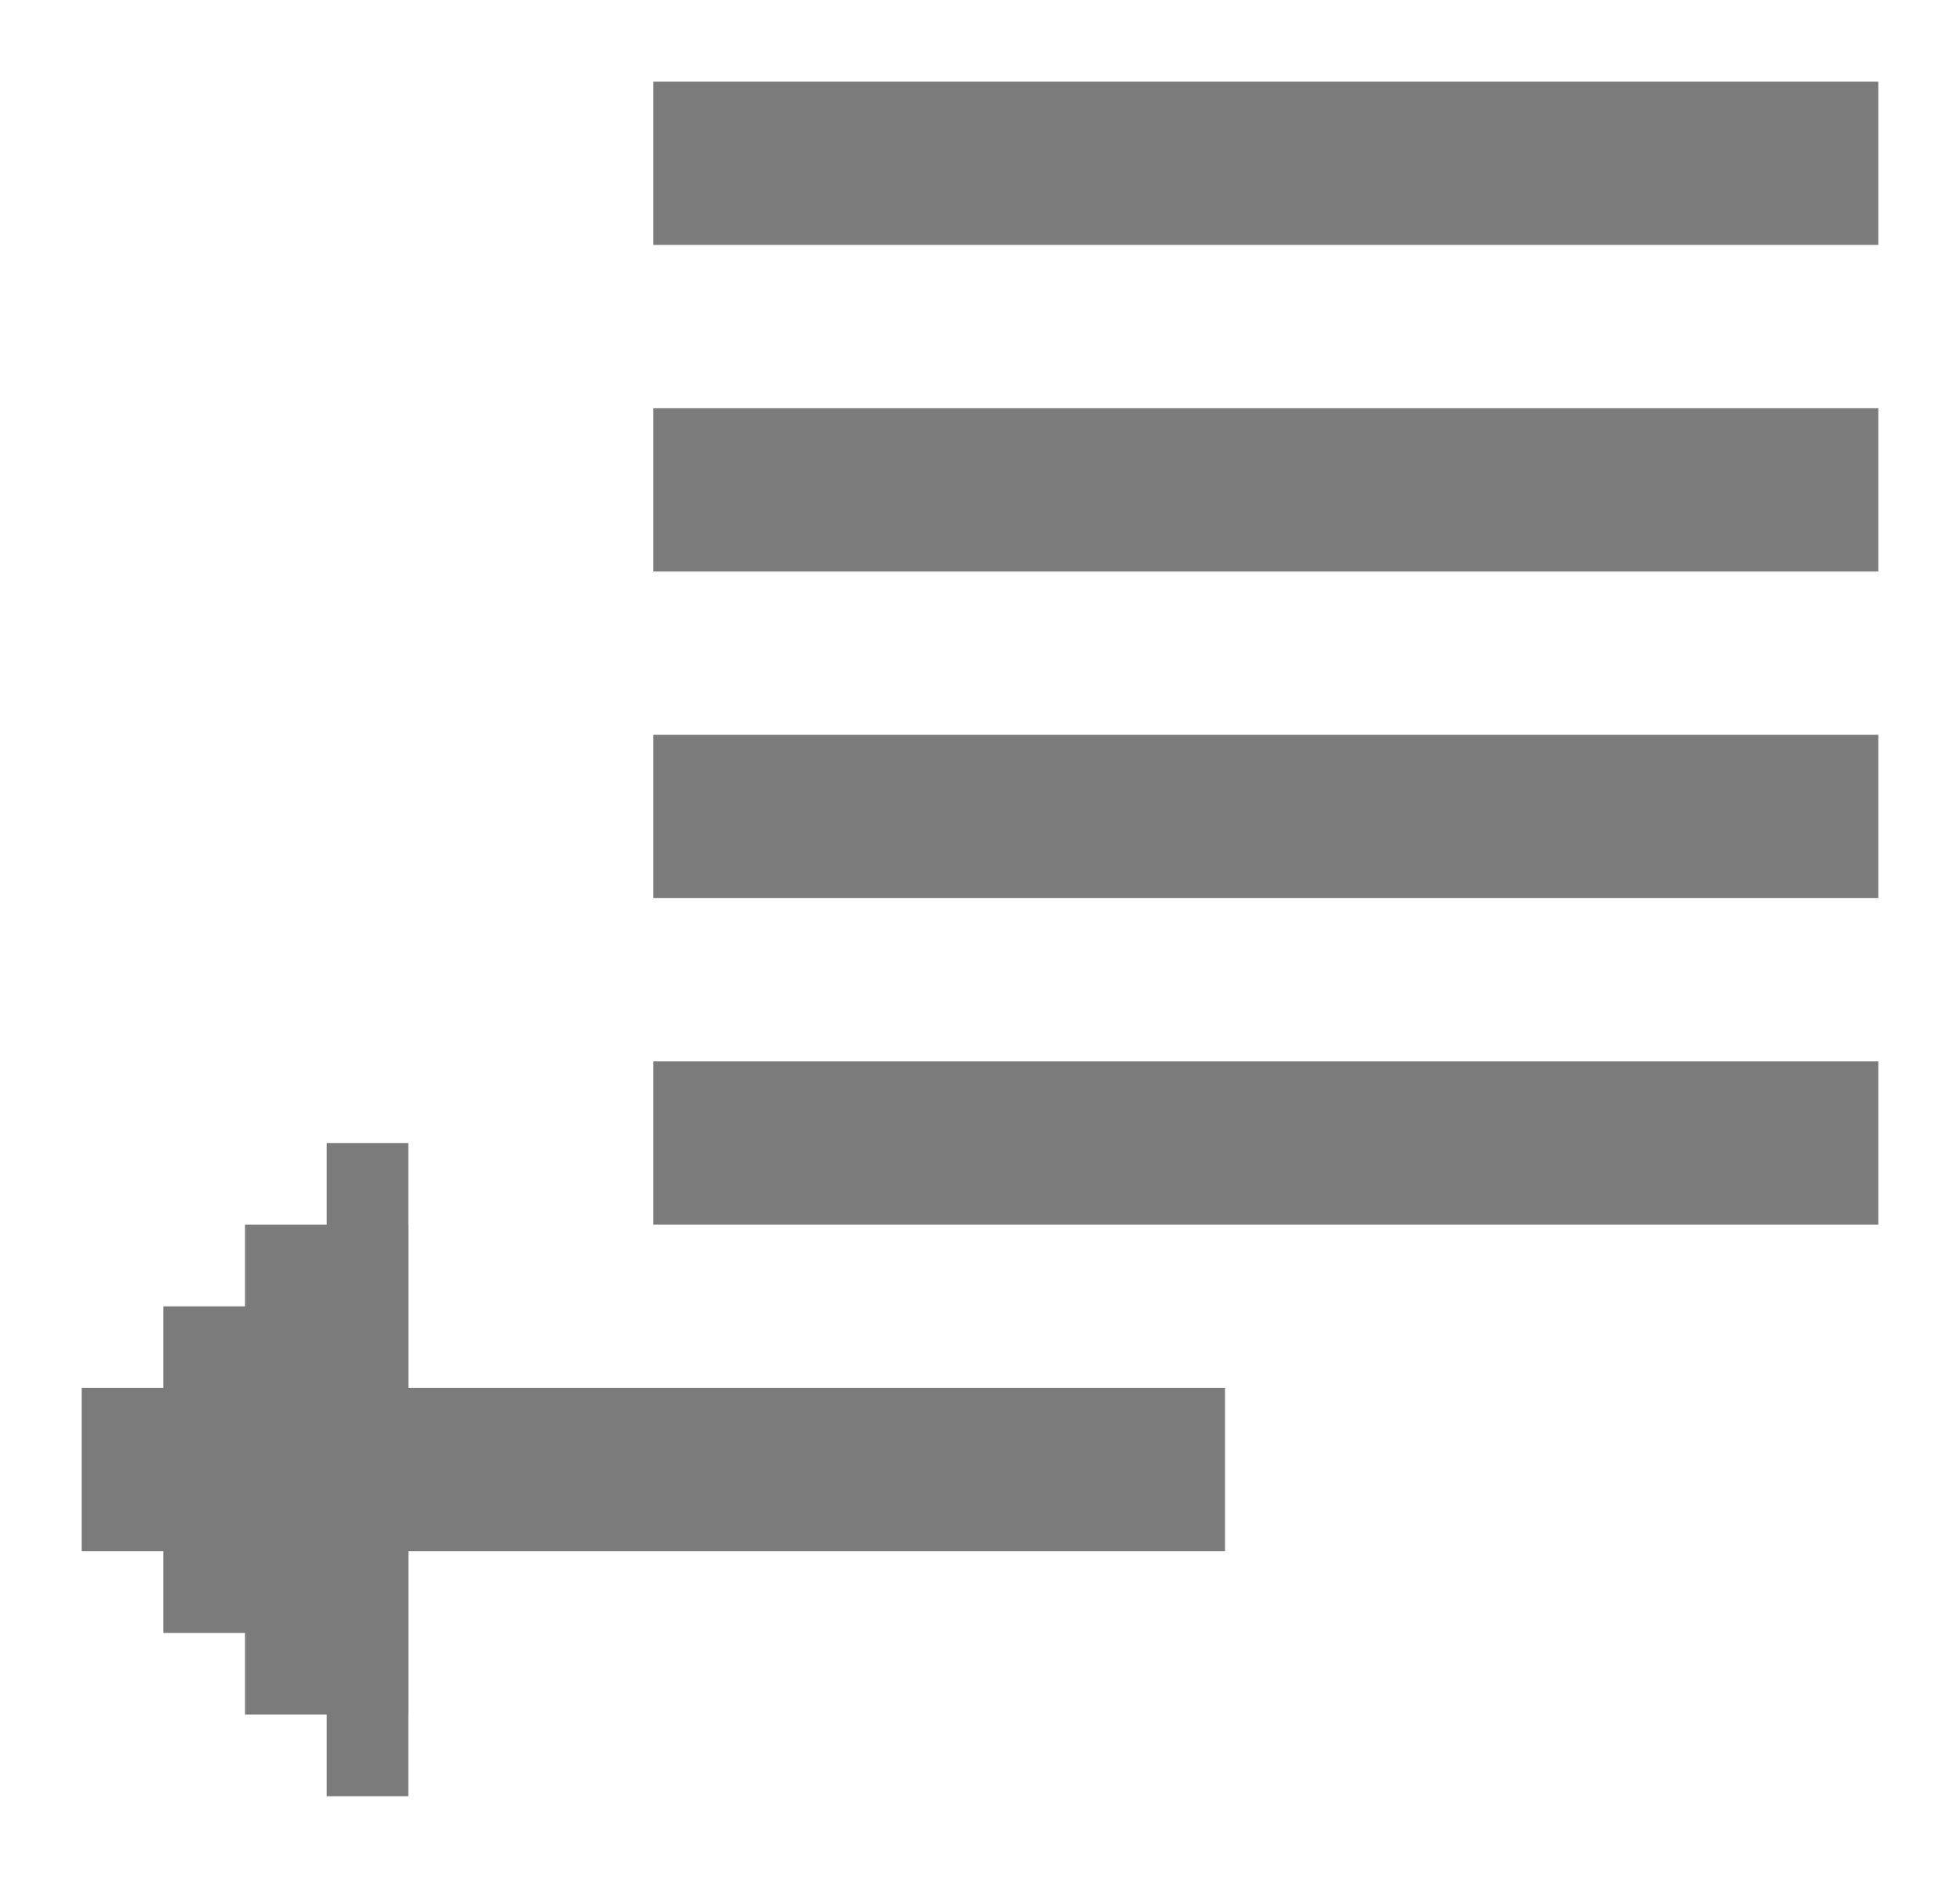 <svg xmlns="http://www.w3.org/2000/svg" viewBox="0 0 24 23" width="24" height="23">
	<style>
		tspan { white-space:pre }
		.shp0 { fill: #7b7b7b } 
	</style>
	<path id="Layer 1" class="shp0" d="M8 1L23 1L23 3L8 3L8 1Z" />
	<path id="Shape 1" class="shp0" d="M8 5L23 5L23 7L8 7L8 5Z" />
	<path id="Shape 2" class="shp0" d="M8 9L23 9L23 11L8 11L8 9Z" />
	<path id="Shape 3" class="shp0" d="M8 13L23 13L23 15L8 15L8 13Z" />
	<path id="Shape 4" class="shp0" d="M1 17L15 17L15 19L1 19L1 17Z" />
	<path id="Shape 5" class="shp0" d="M2 16L5 16L5 18L2 18L2 16Z" />
	<path id="Shape 6" class="shp0" d="M3 15L5 15L5 17L3 17L3 15Z" />
	<path id="Shape 7" class="shp0" d="M4 14L5 14L5 16L4 16L4 14Z" />
	<path id="Shape 8" class="shp0" d="M2 18L5 18L5 20L2 20L2 18Z" />
	<path id="Shape 9" class="shp0" d="M3 19L5 19L5 21L3 21L3 19Z" />
	<path id="Shape 10" class="shp0" d="M4 20L5 20L5 22L4 22L4 20Z" />
</svg>